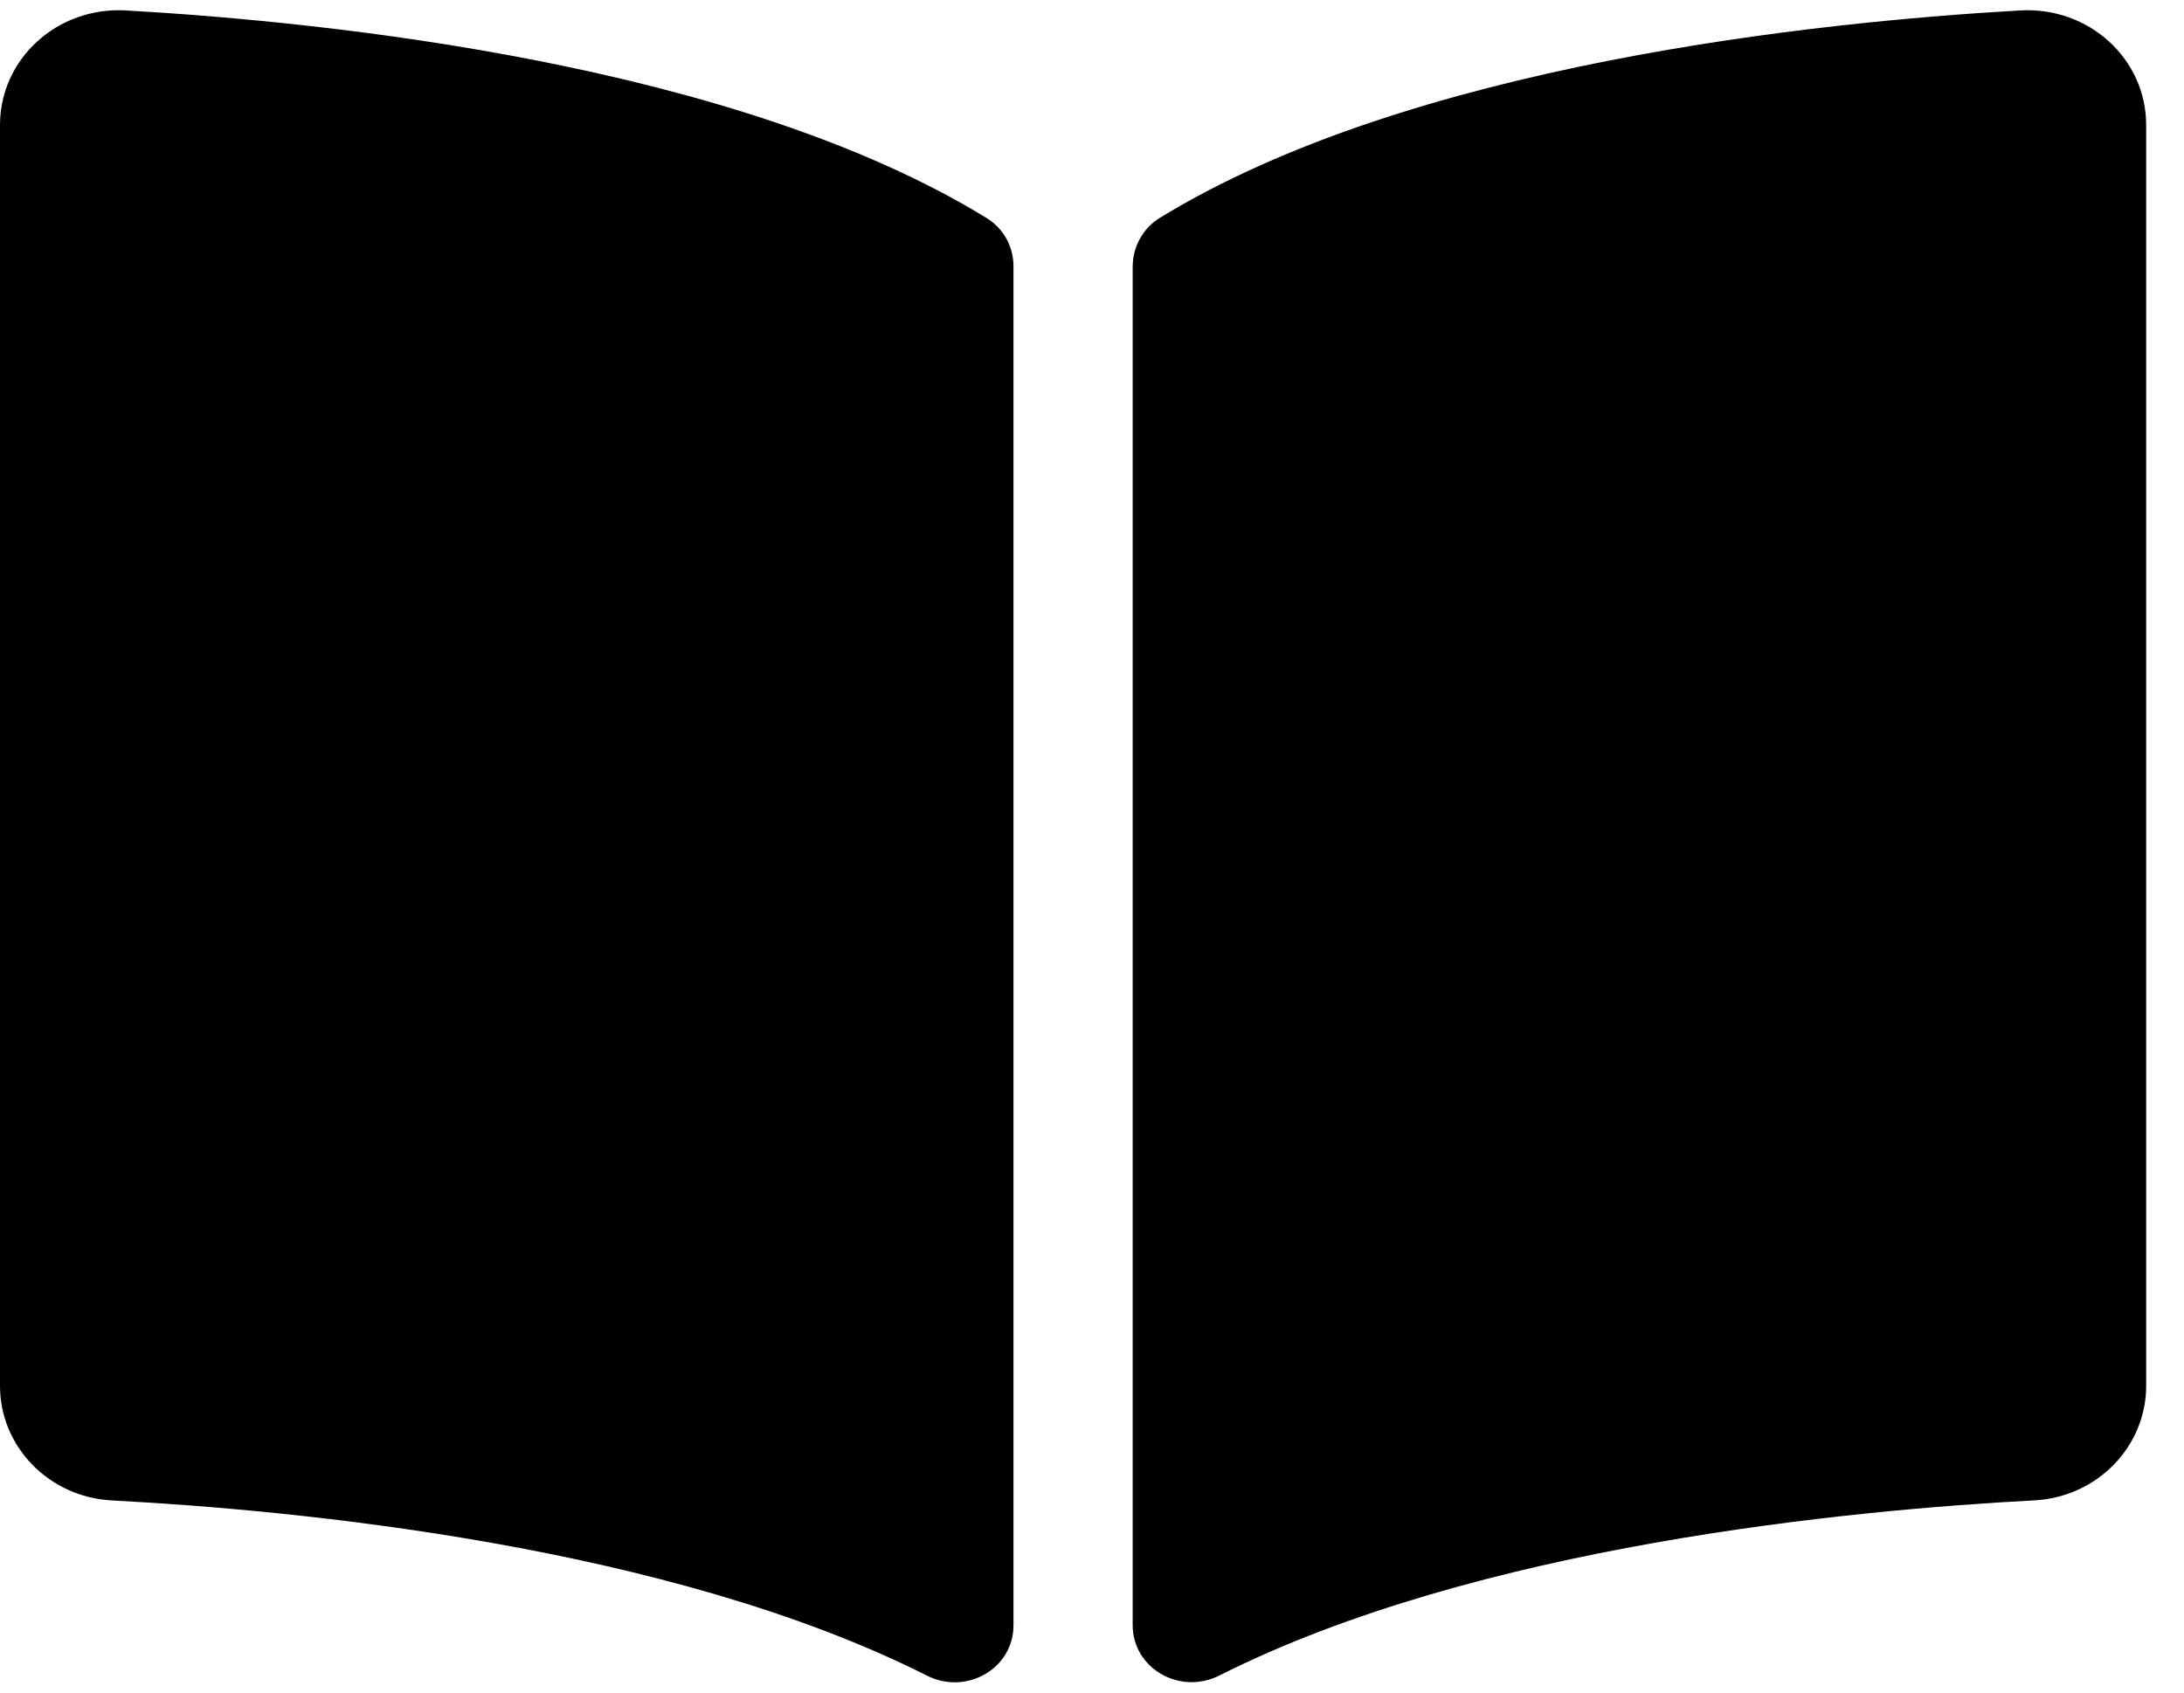 <svg width="40" height="31" viewBox="0 0 40 31" xmlns="http://www.w3.org/2000/svg">
<path d="M37.002 0.191C33.263 0.404 25.83 1.177 21.241 3.991C20.924 4.185 20.745 4.53 20.745 4.891V29.765C20.745 30.555 21.607 31.054 22.334 30.687C27.055 28.307 33.882 27.658 37.258 27.48C38.411 27.419 39.307 26.494 39.307 25.384V2.29C39.308 1.079 38.26 0.12 37.002 0.191ZM18.066 3.991C13.478 1.177 6.045 0.404 2.305 0.191C1.048 0.12 0 1.079 0 2.29V25.385C0 26.495 0.896 27.421 2.049 27.481C5.426 27.658 12.257 28.308 16.978 30.69C17.703 31.056 18.562 30.558 18.562 29.77V4.879C18.562 4.517 18.383 4.186 18.066 3.991Z" />
</svg>
